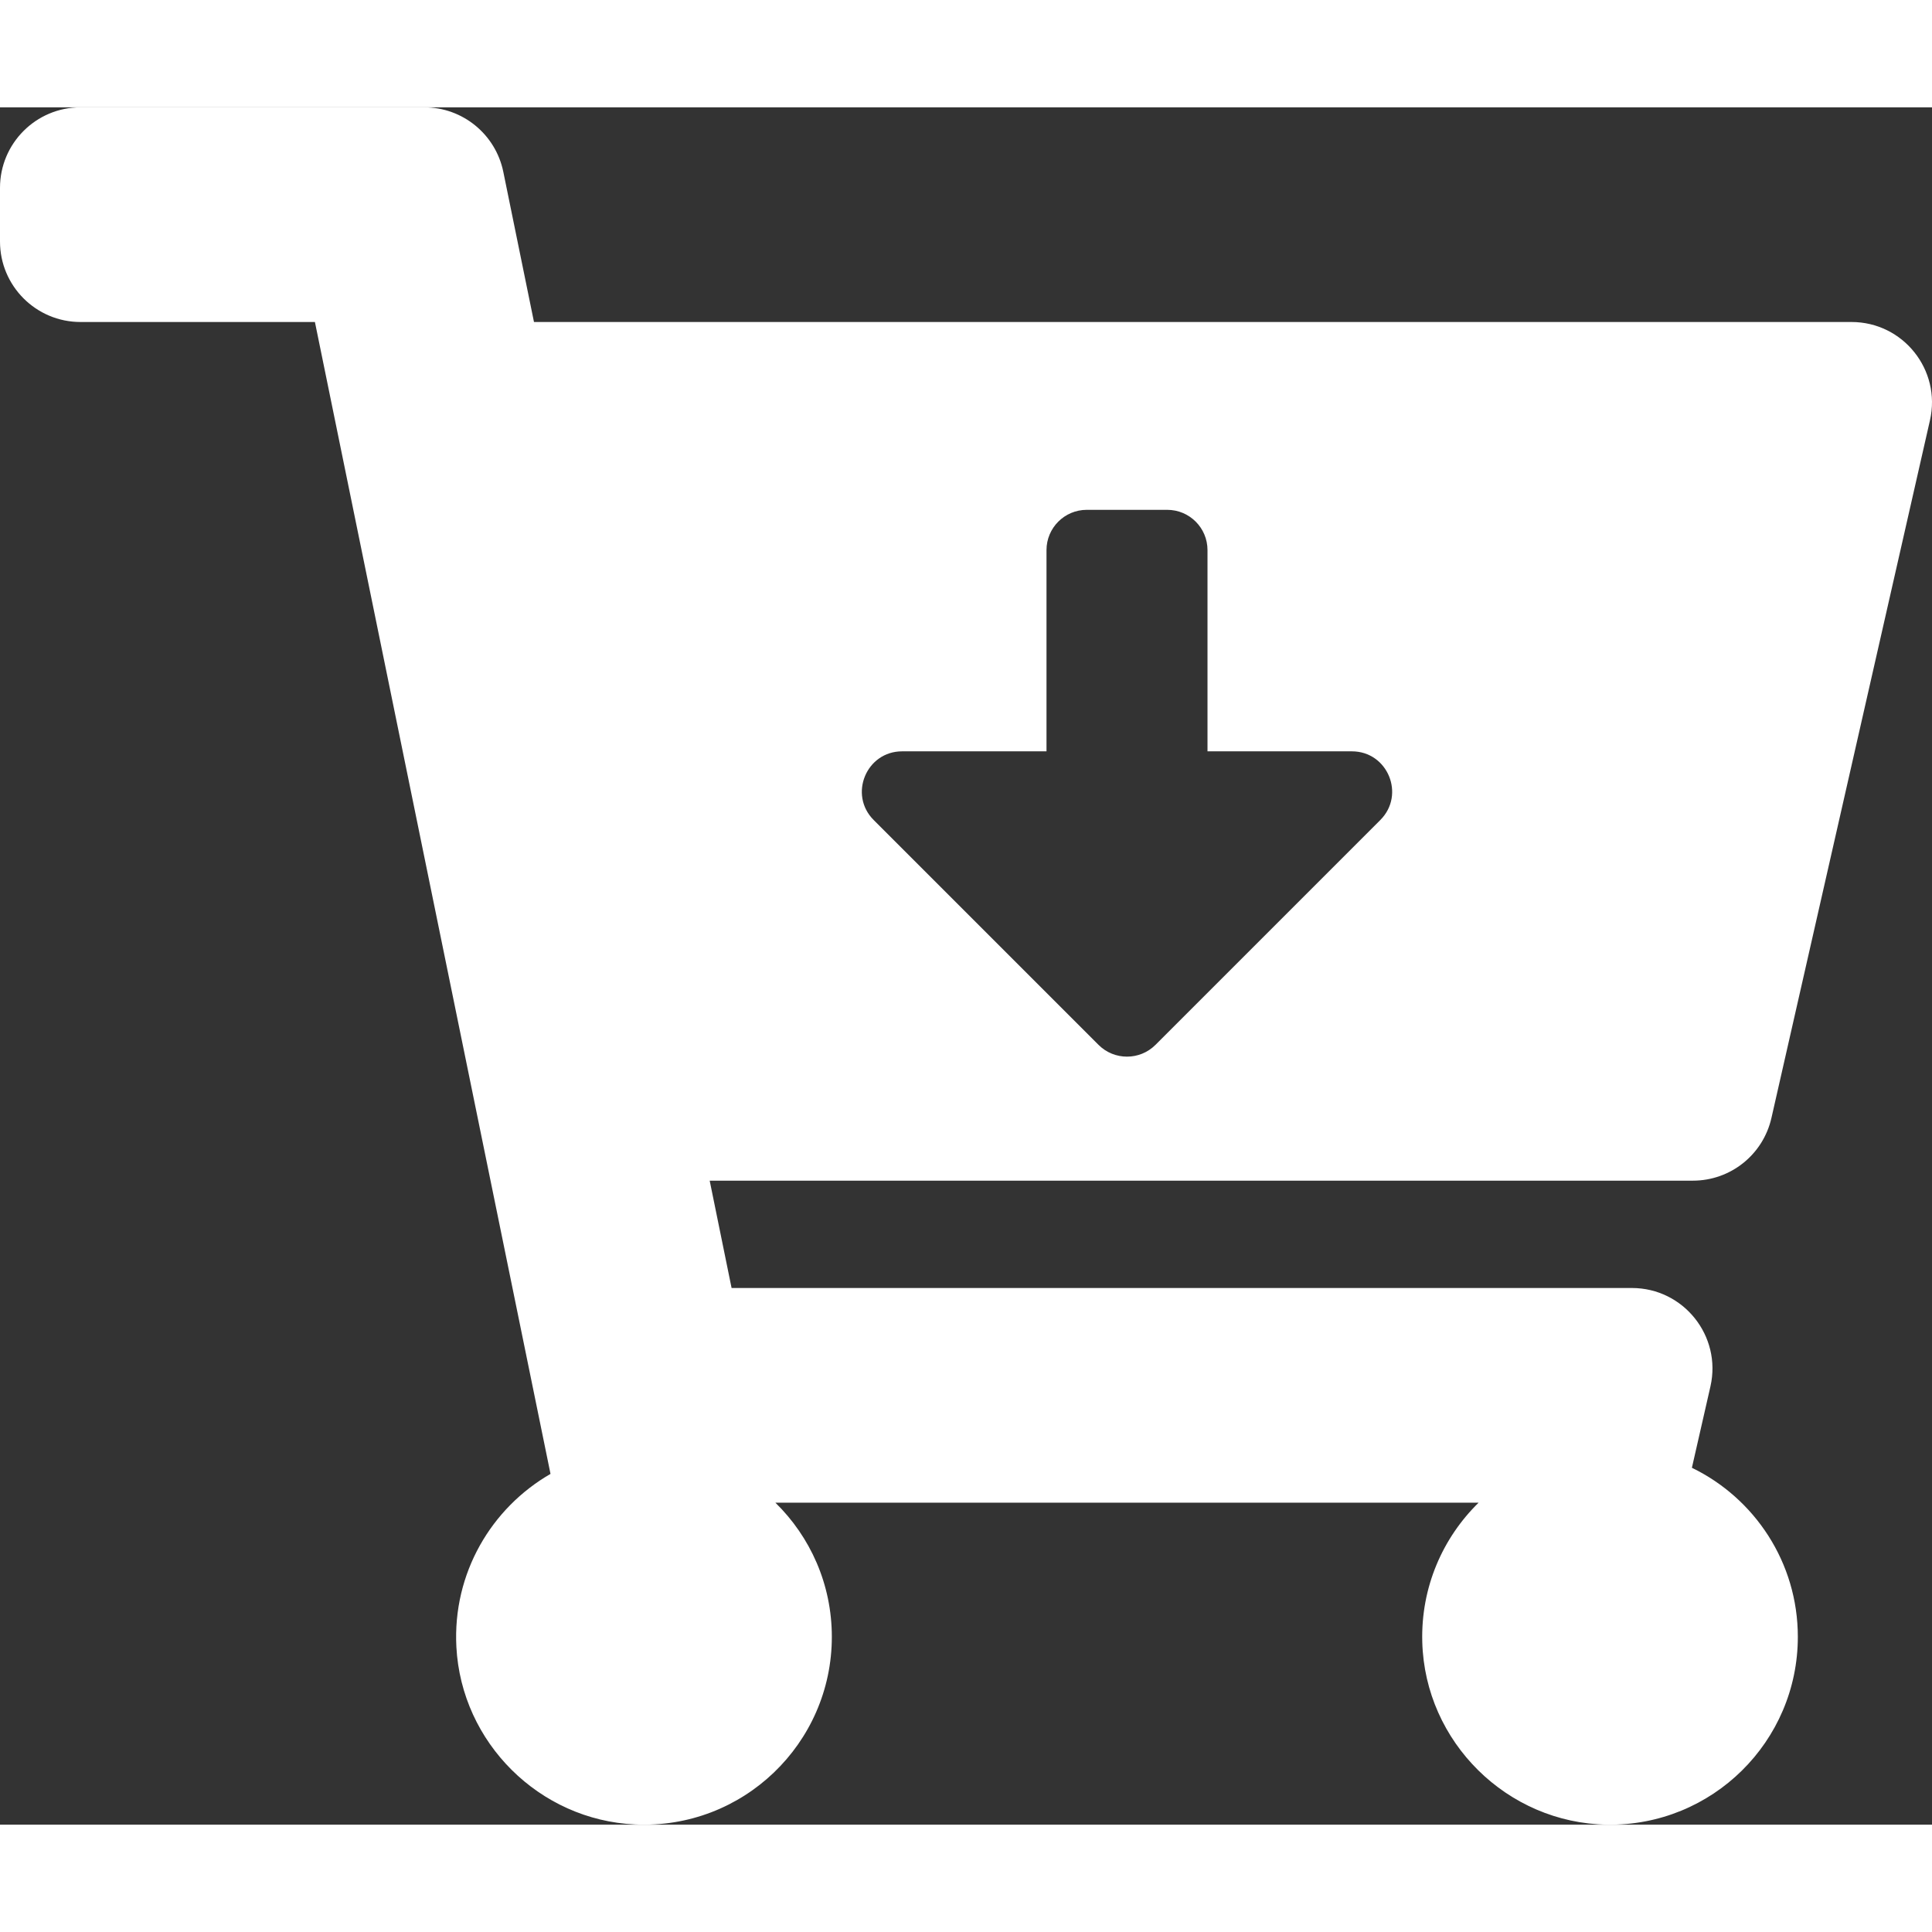   <svg  width="30" height="30" viewBox="0 0 18 16" fill="none" xmlns="http://www.w3.org/2000/svg">
  <rect x="0" y="0" width="18" height="16" fill="#333333" stroke="none"/>
  <g clip-path="url(#clip0_525_3684)">
  <path d="M15.772 10H6.612L6.816 11H15.204C15.685 11 16.042 11.447 15.936 11.916L15.763 12.675C16.347 12.958 16.75 13.557 16.75 14.25C16.75 15.225 15.953 16.014 14.974 16C14.042 15.986 13.276 15.23 13.251 14.298C13.237 13.789 13.441 13.328 13.776 13H7.224C7.549 13.318 7.75 13.76 7.75 14.25C7.75 15.244 6.921 16.045 5.917 15.998C5.025 15.957 4.299 15.236 4.252 14.344C4.216 13.656 4.579 13.049 5.129 12.732L2.934 2H0.75C0.336 2 0 1.664 0 1.25V0.75C0 0.336 0.336 0 0.75 0H3.954C4.31 0 4.617 0.251 4.689 0.6L4.975 2H17.25C17.731 2 18.088 2.447 17.981 2.916L16.504 9.416C16.426 9.758 16.123 10 15.772 10ZM12.595 6H11.25V4.125C11.25 3.918 11.082 3.75 10.875 3.75H10.125C9.918 3.75 9.75 3.918 9.75 4.125V6H8.405C8.071 6 7.904 6.404 8.14 6.64L10.235 8.735C10.381 8.881 10.619 8.881 10.765 8.735L12.86 6.64C13.096 6.404 12.929 6 12.595 6Z" fill="white"/>
  </g>
  <defs>
  <clipPath id="clip0_525_3684">
  <rect width="18" height="16" fill="white"/>
  </clipPath>
  </defs>
  </svg>
